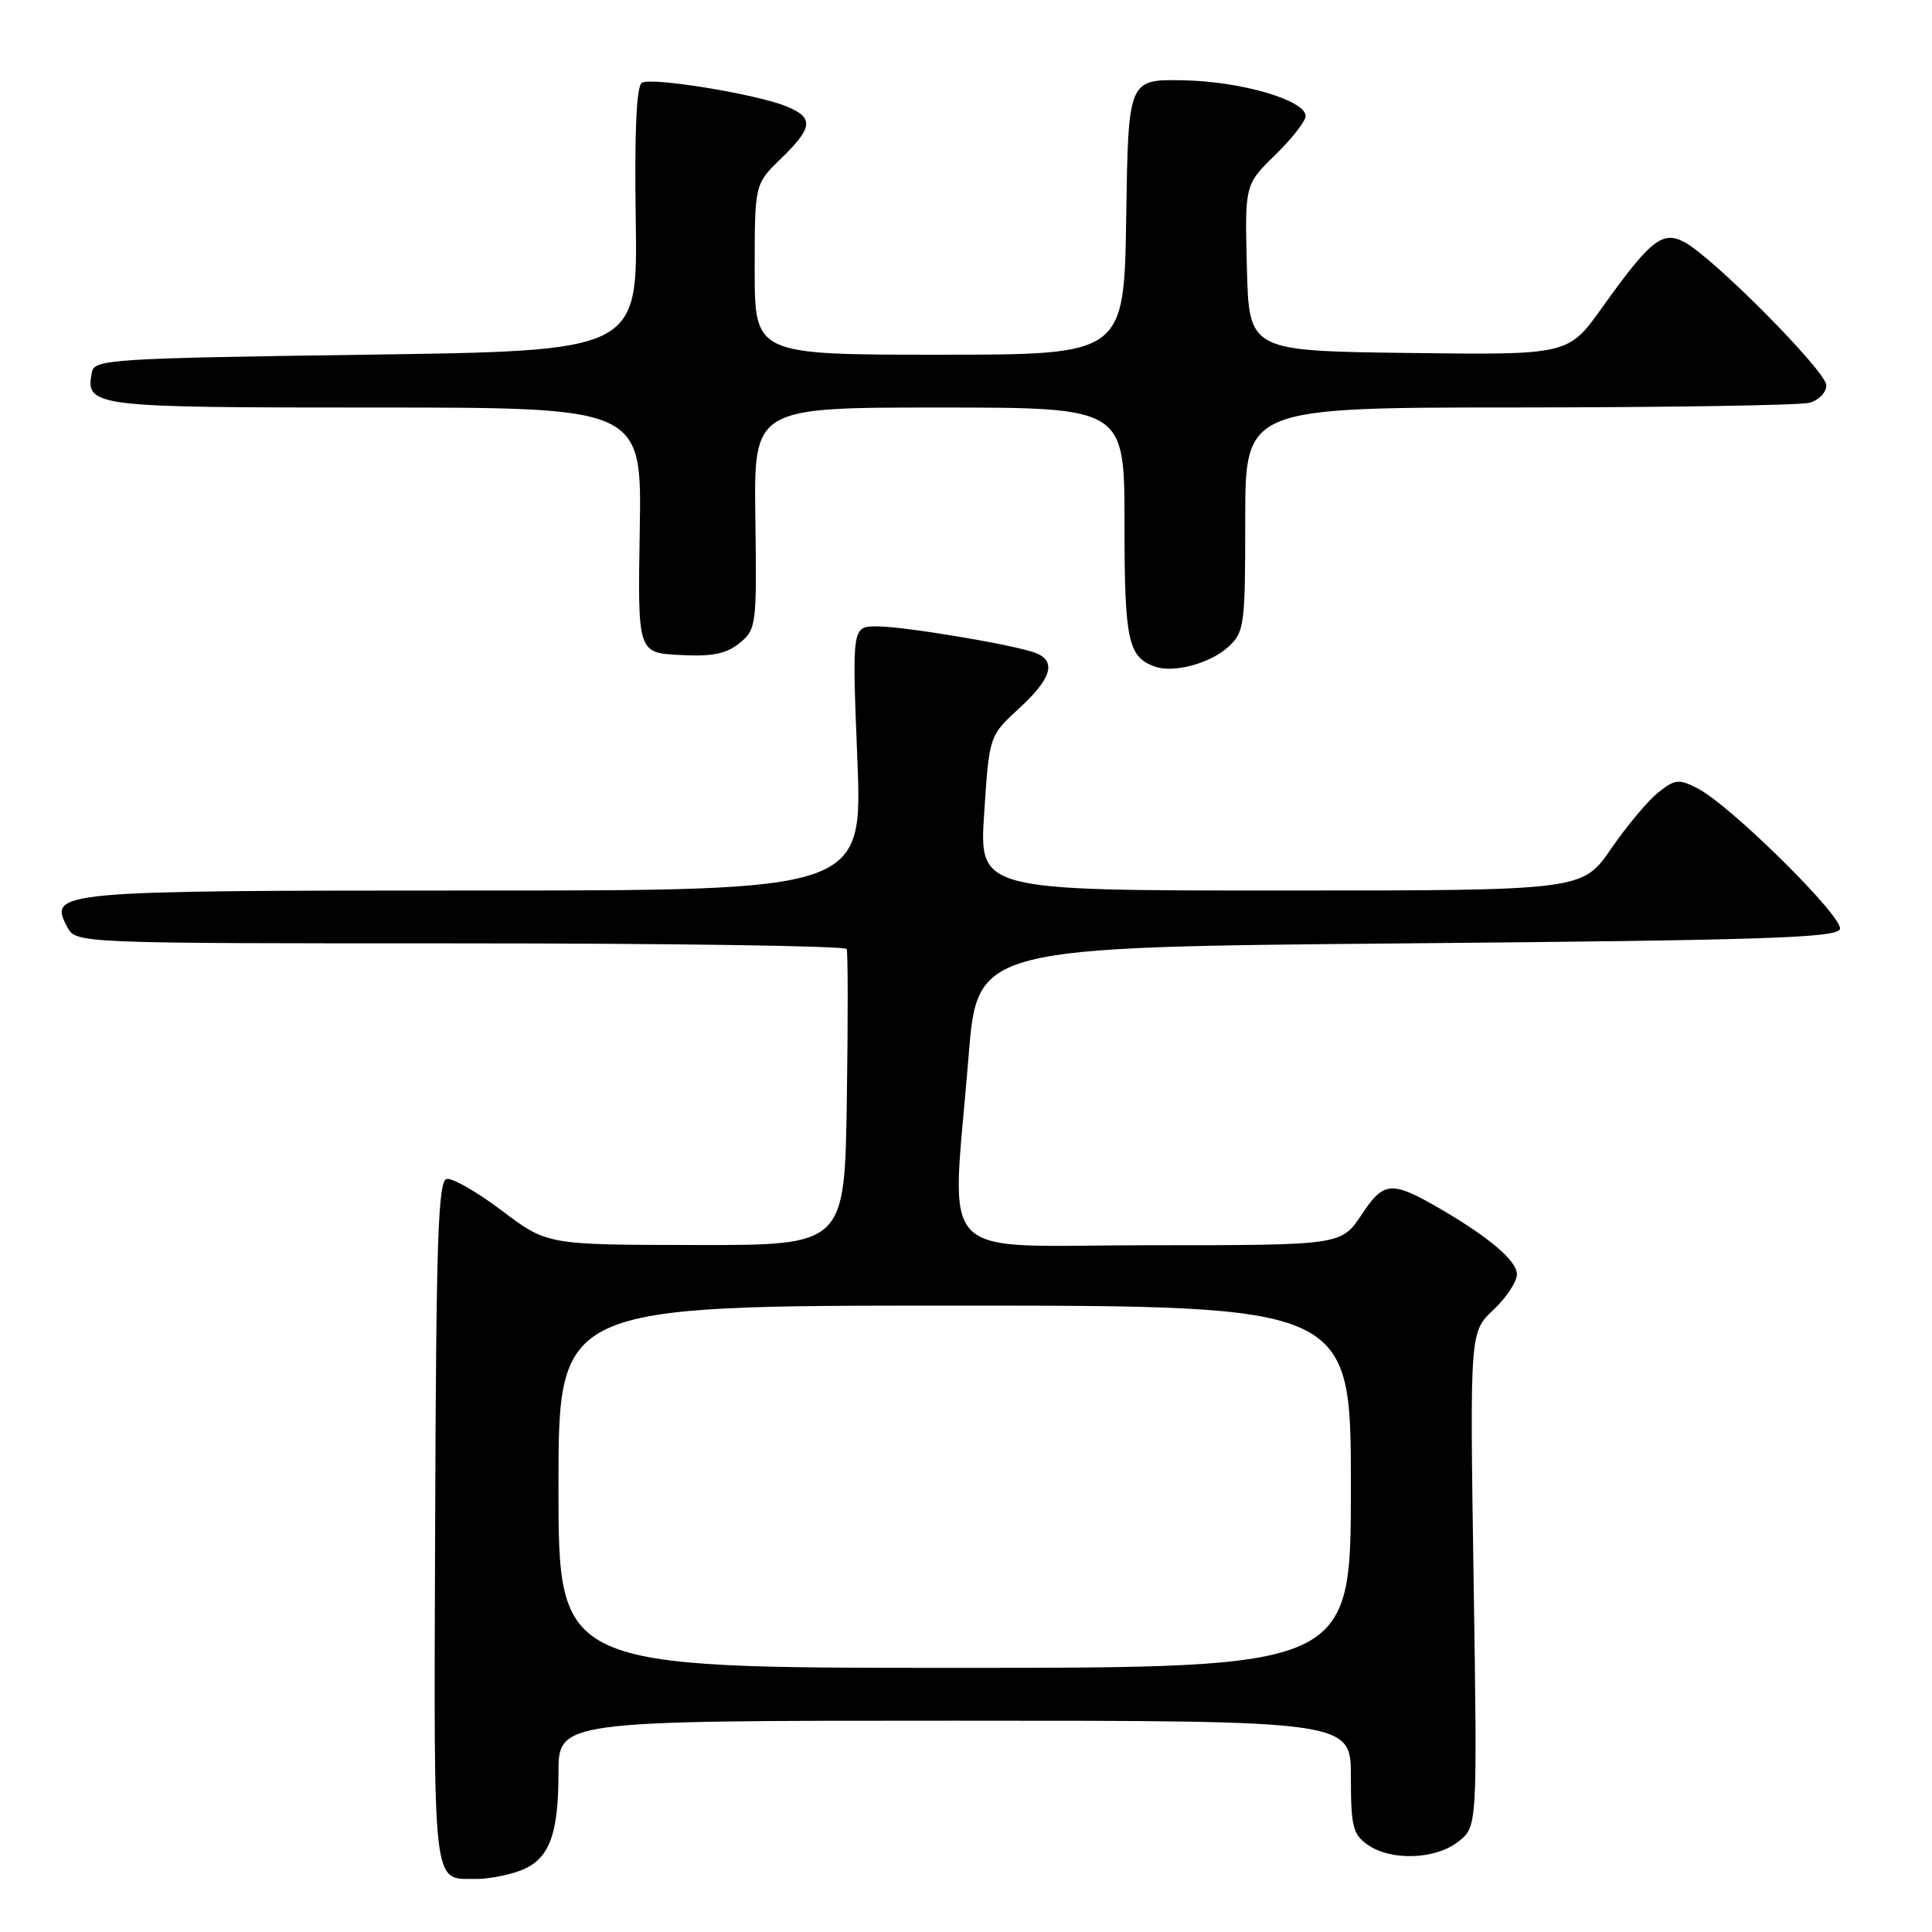 <?xml version="1.0" encoding="UTF-8" standalone="no"?>
<!DOCTYPE svg PUBLIC "-//W3C//DTD SVG 1.1//EN" "http://www.w3.org/Graphics/SVG/1.1/DTD/svg11.dtd" >
<svg xmlns="http://www.w3.org/2000/svg" xmlns:xlink="http://www.w3.org/1999/xlink" version="1.1" viewBox="0 0 256 256">
 <g >
 <path fill="currentColor"
d=" M 68.71 247.95 C 72.70 246.56 74.00 243.36 74.00 234.95 C 74.00 228.00 74.00 228.00 126.50 228.00 C 179.00 228.00 179.00 228.00 179.00 235.44 C 179.00 242.00 179.26 243.07 181.22 244.44 C 184.32 246.61 190.21 246.41 193.24 244.02 C 195.76 242.05 195.76 242.05 195.26 209.27 C 194.76 176.50 194.76 176.50 197.88 173.56 C 199.60 171.95 201.00 169.83 201.00 168.86 C 201.00 167.09 197.46 164.05 191.00 160.27 C 184.38 156.41 183.38 156.47 180.42 160.95 C 177.73 165.00 177.73 165.00 152.37 165.00 C 123.31 165.00 126.10 167.90 128.34 140.00 C 129.50 125.50 129.50 125.50 186.42 125.00 C 233.77 124.58 243.41 124.27 243.80 123.11 C 244.32 121.55 229.35 106.75 224.97 104.48 C 222.47 103.19 221.96 103.24 219.76 104.98 C 218.41 106.03 215.59 109.40 213.49 112.45 C 209.67 118.00 209.67 118.00 169.70 118.00 C 129.74 118.00 129.74 118.00 130.41 107.75 C 131.08 97.50 131.08 97.50 135.04 93.86 C 139.32 89.94 140.02 87.61 137.25 86.53 C 134.51 85.46 119.87 83.00 116.20 83.00 C 112.90 83.00 112.90 83.00 113.60 100.50 C 114.30 118.00 114.30 118.00 62.84 118.00 C 7.39 118.00 6.37 118.09 8.91 122.83 C 10.07 125.00 10.07 125.00 60.98 125.00 C 88.97 125.00 112.02 125.34 112.19 125.75 C 112.36 126.16 112.37 135.16 112.21 145.75 C 111.92 165.00 111.92 165.00 92.21 164.97 C 72.50 164.95 72.50 164.95 66.53 160.44 C 63.25 157.96 59.95 156.06 59.19 156.22 C 58.05 156.45 57.79 164.27 57.66 201.84 C 57.49 251.24 57.22 248.90 63.10 248.97 C 64.53 248.99 67.06 248.53 68.71 247.95 Z  M 162.75 85.72 C 164.89 83.75 165.00 82.92 165.00 68.83 C 165.00 54.00 165.00 54.00 201.25 53.99 C 221.19 53.98 238.51 53.70 239.75 53.37 C 240.99 53.04 242.00 52.00 242.00 51.06 C 242.00 49.22 227.00 34.09 223.17 32.07 C 220.27 30.54 218.69 31.80 212.28 40.77 C 207.80 47.04 207.80 47.04 186.65 46.77 C 165.50 46.50 165.50 46.50 165.22 35.48 C 164.94 24.47 164.94 24.47 168.97 20.53 C 171.19 18.37 173.00 16.05 173.00 15.38 C 173.00 13.28 164.49 10.79 156.82 10.64 C 149.50 10.50 149.50 10.50 149.23 28.75 C 148.95 47.00 148.95 47.00 124.48 47.00 C 100.00 47.00 100.00 47.00 100.00 35.70 C 100.00 24.39 100.00 24.39 103.50 21.00 C 107.72 16.91 107.86 15.60 104.25 14.11 C 100.28 12.47 86.31 10.19 85.05 10.97 C 84.33 11.41 84.06 17.47 84.24 29.07 C 84.50 46.50 84.50 46.50 48.51 47.00 C 14.89 47.47 12.50 47.62 12.18 49.30 C 11.29 53.91 12.05 54.00 49.65 54.00 C 85.05 54.00 85.05 54.00 84.77 70.25 C 84.50 86.50 84.50 86.50 90.08 86.79 C 94.36 87.02 96.21 86.65 97.98 85.22 C 100.22 83.40 100.28 82.92 100.09 68.67 C 99.88 54.00 99.88 54.00 124.44 54.00 C 149.00 54.00 149.00 54.00 149.00 69.31 C 149.00 84.83 149.46 87.03 153.00 88.32 C 155.48 89.22 160.35 87.92 162.75 85.72 Z  M 74.00 197.00 C 74.00 173.00 74.00 173.00 126.50 173.00 C 179.00 173.00 179.00 173.00 179.00 197.00 C 179.00 221.00 179.00 221.00 126.50 221.00 C 74.00 221.00 74.00 221.00 74.00 197.00 Z "/>
</g>
</svg>